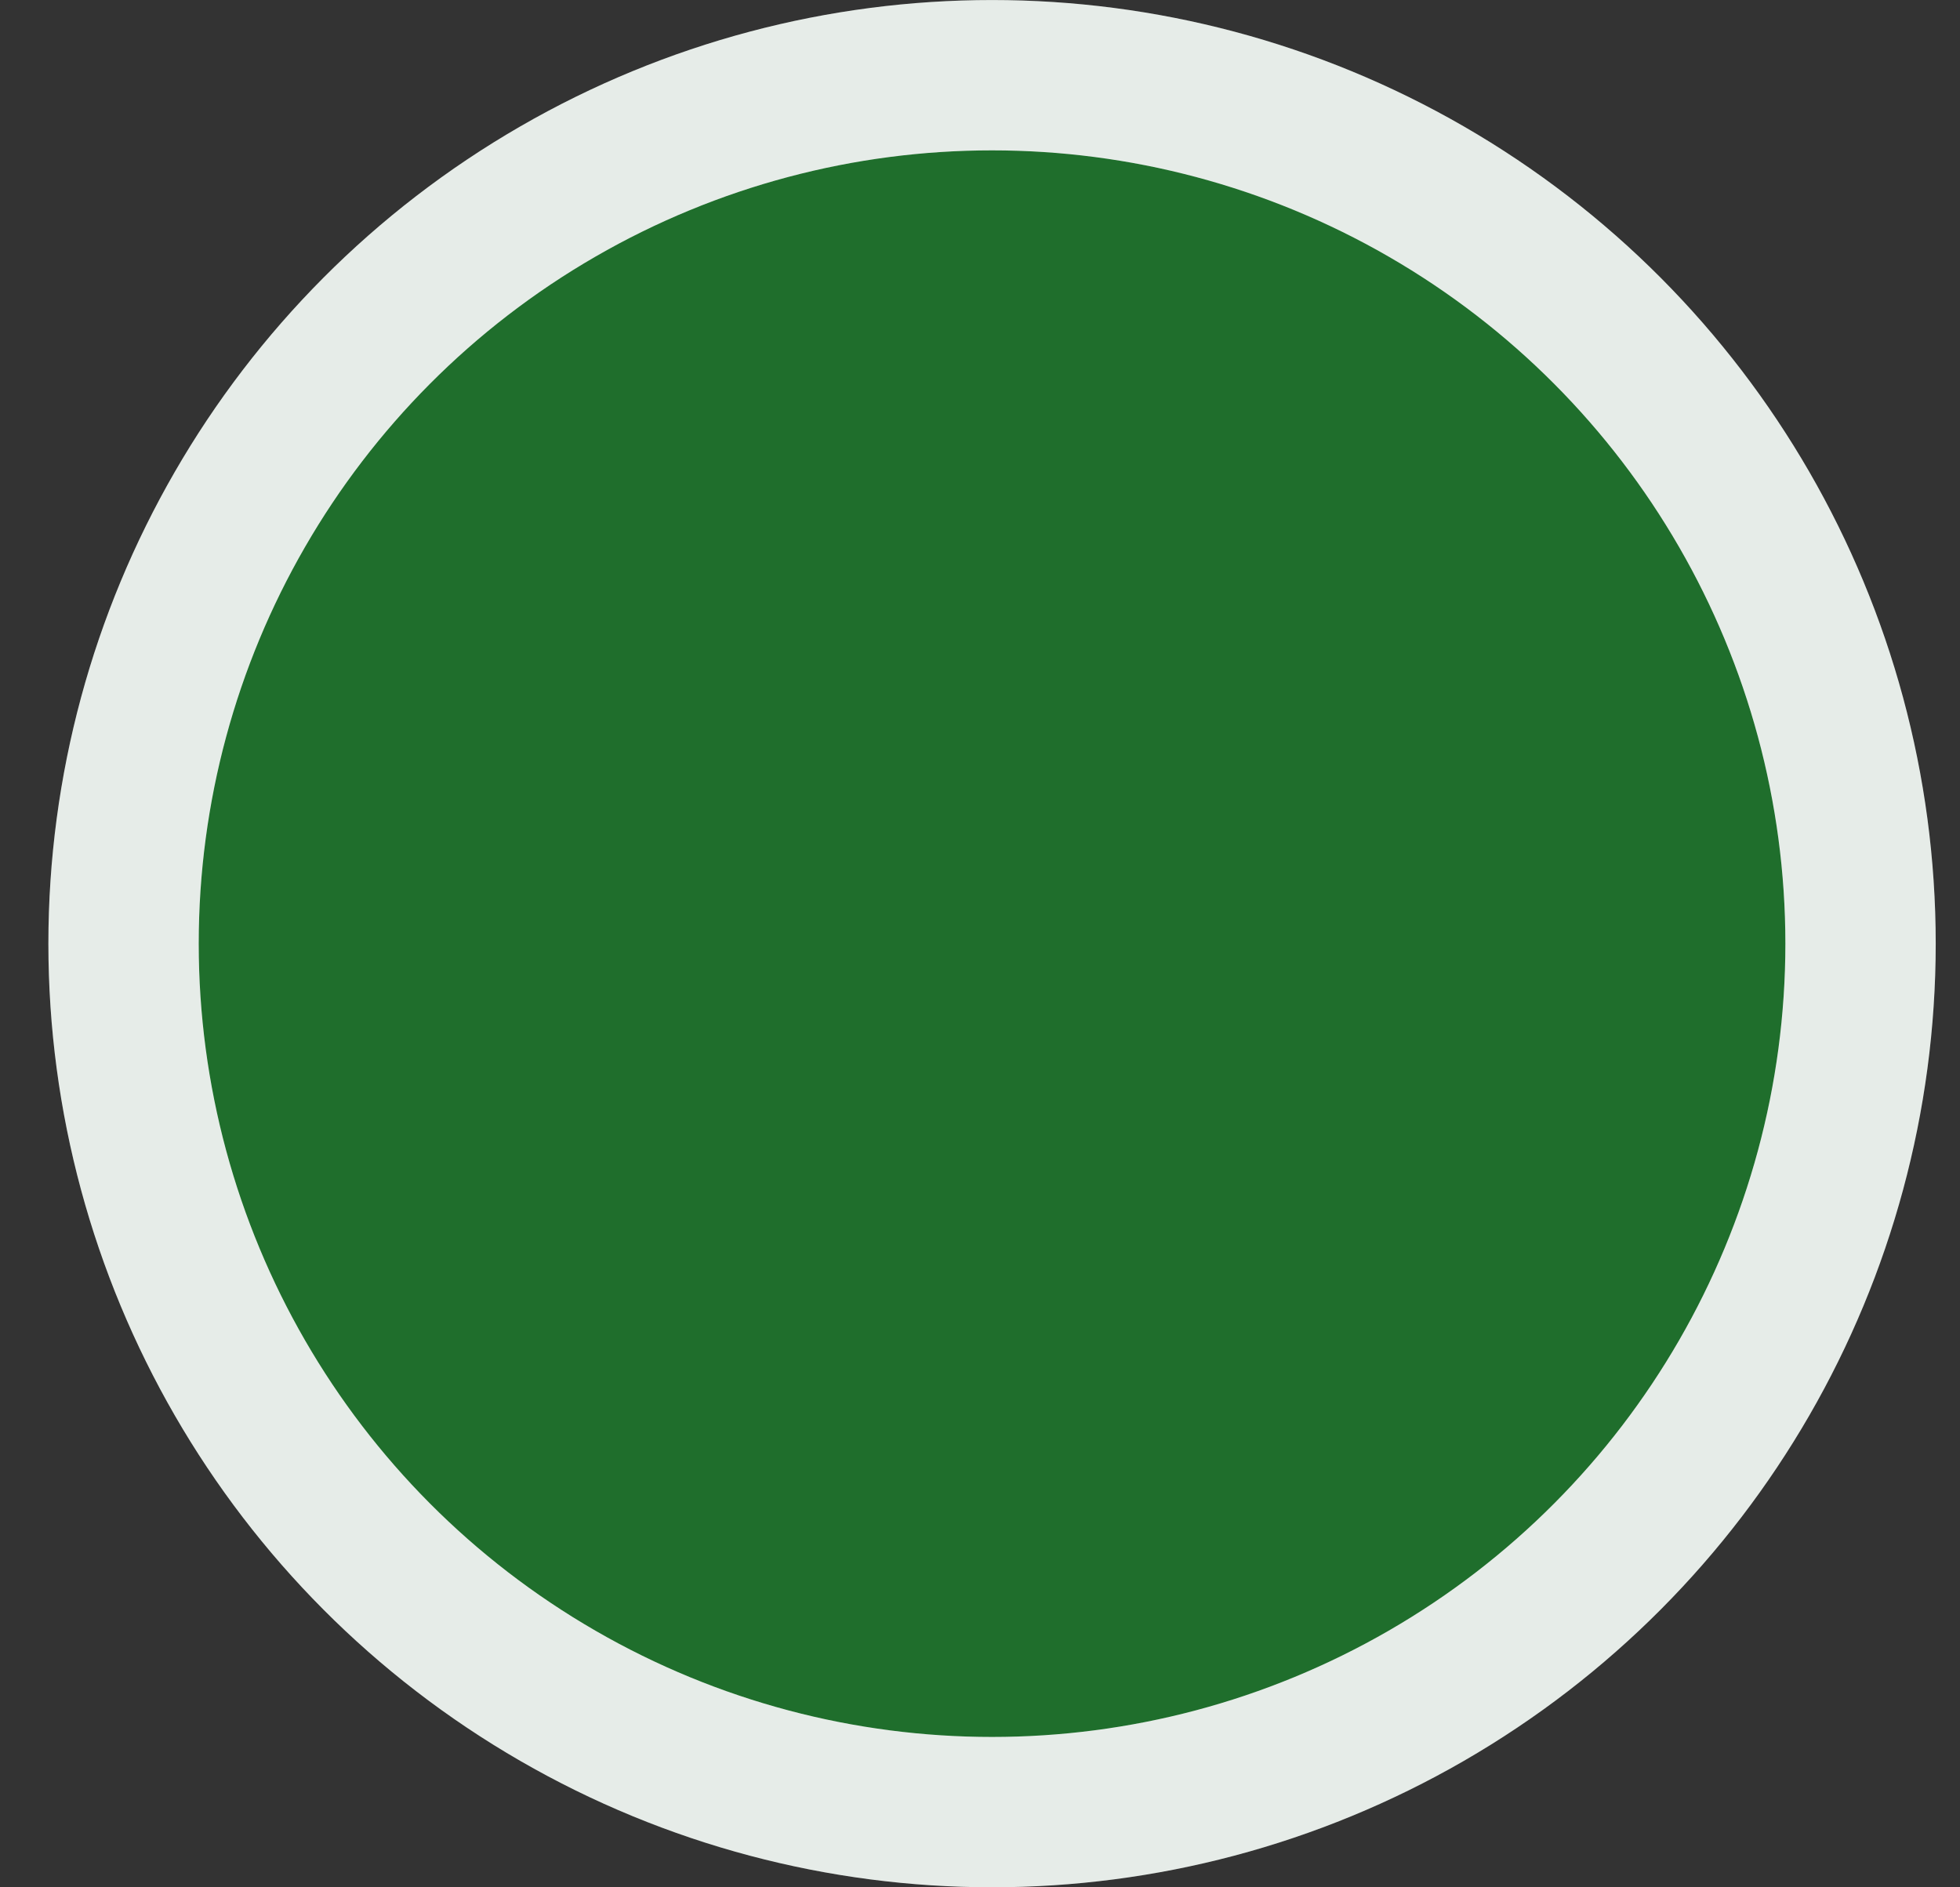 <svg width="27" height="26" viewBox="0 0 27 26" fill="none" xmlns="http://www.w3.org/2000/svg">
<rect x="0" y="0" width="27" height="26" fill="#333333" stroke="none"/>
<circle cx="13.666" cy="13" r="11.964" fill="#1F6E2C"/>
<circle cx="13.666" cy="13" r="11.964" stroke="#FFFBFF" stroke-width="2.071"/>
<circle cx="13.666" cy="13" r="11.964" stroke="#217D33" stroke-opacity="0.11" stroke-width="2.071"/>
</svg>
